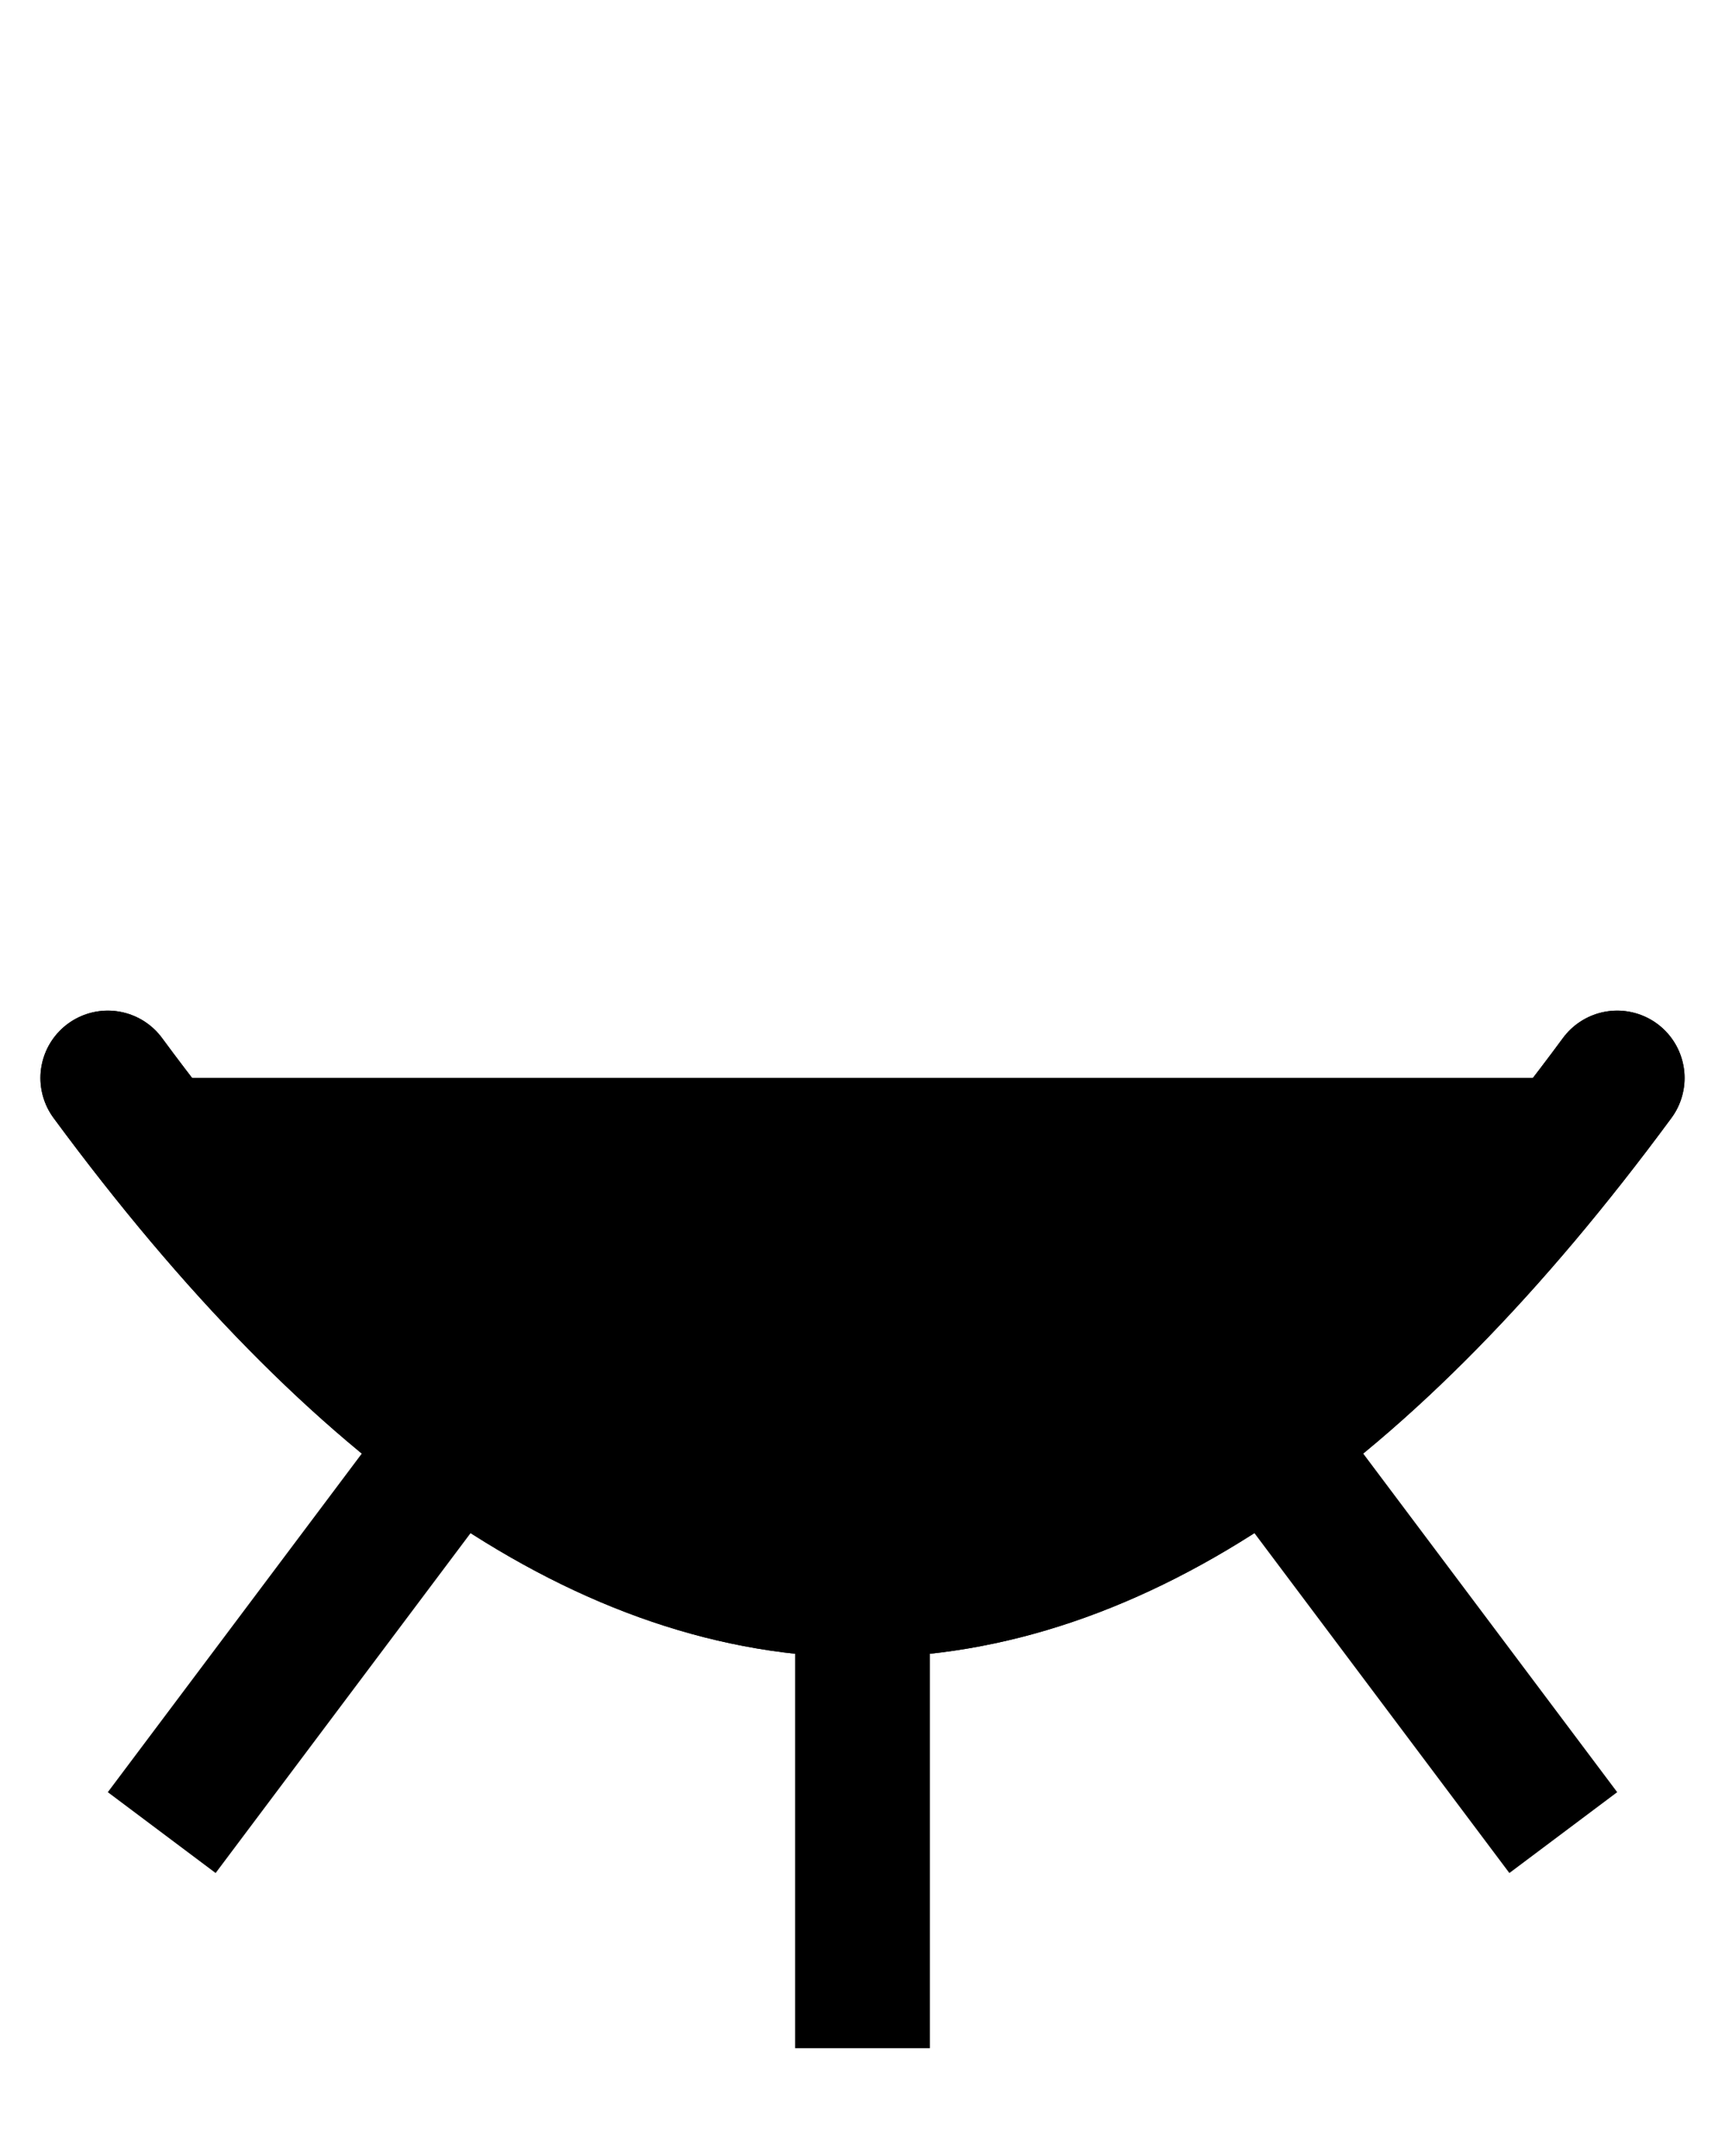 
    <svg 
      viewBox="-20 -200 320 400"
      xmlns="http://www.w3.org/2000/svg"
      xmlns:xlink="http://www.w3.org/1999/xlink">

      <style>
        #eye {
          /* set these to blink faster/slower */
          --duration-blink: .2s;
          --duration-lashes: .2s;
          
          /* calculated and fixed vars */
          --delay-lashes: .2s;
          --duration-pupil: .1s;
          --delay-pupil: calc(.2s*2/3);
        }

        #eye-bottom, #eye-top { stroke-linecap: round; }

        #eye-top, #eye-lashes { transition: .2s ease-in; }

        #eye-pupil {
          opacity: 0;
          transition: opacity .1s calc(.2s*2/3) ease;
        }

        /* open state */
        .eye-open #eye-top,
        .eye-open #eye-lashes {
          transform: rotateX(.5turn);
          animation: scaleUp .2s .2s ease-in-out;
        }

        .eye-open #eye-pupil { opacity: 1; }

        /* close state */
        .eye-close #eye-lashes { animation: scaleDown .2s .2s ease-in-out; }

        .eye-close #eye-pupil { opacity: 0; }

        /* keyfranes */
        @keyframes scaleUp {
          50% { transform: rotateX(.5turn) scaleY(1.15); }
          to { transform: rotateX(.5turn) scaleY(1); }
        }

        @keyframes scaleDown {
          50% { transform: scaleY(1.15); }
          to { transform: scaleY(1); }
        }
      </style>

      <g id="eye" stroke-width="25" fill="black">
        <g id="eye-lashes" stroke="currentColor">
          <line x1="140" x2="140" y1="90" y2="180" />
          <line x1="70"  x2="10"  y1="60" y2="140" />
          <line x1="210" x2="270" y1="60" y2="140" />
        </g>
        
        <path id="eye-bottom" d="m0,0q140,190 280,0" stroke="currentColor" />
        <path id="eye-top"    d="m0,0q140,190 280,0" stroke="currentColor" />

        <circle id="eye-pupil" cx="140" cy="0" r="40" fill="currentColor" stroke="black" />
      </g>
    </svg>

<!-- https://uimovement.com/ui/5213/show-password/ -->